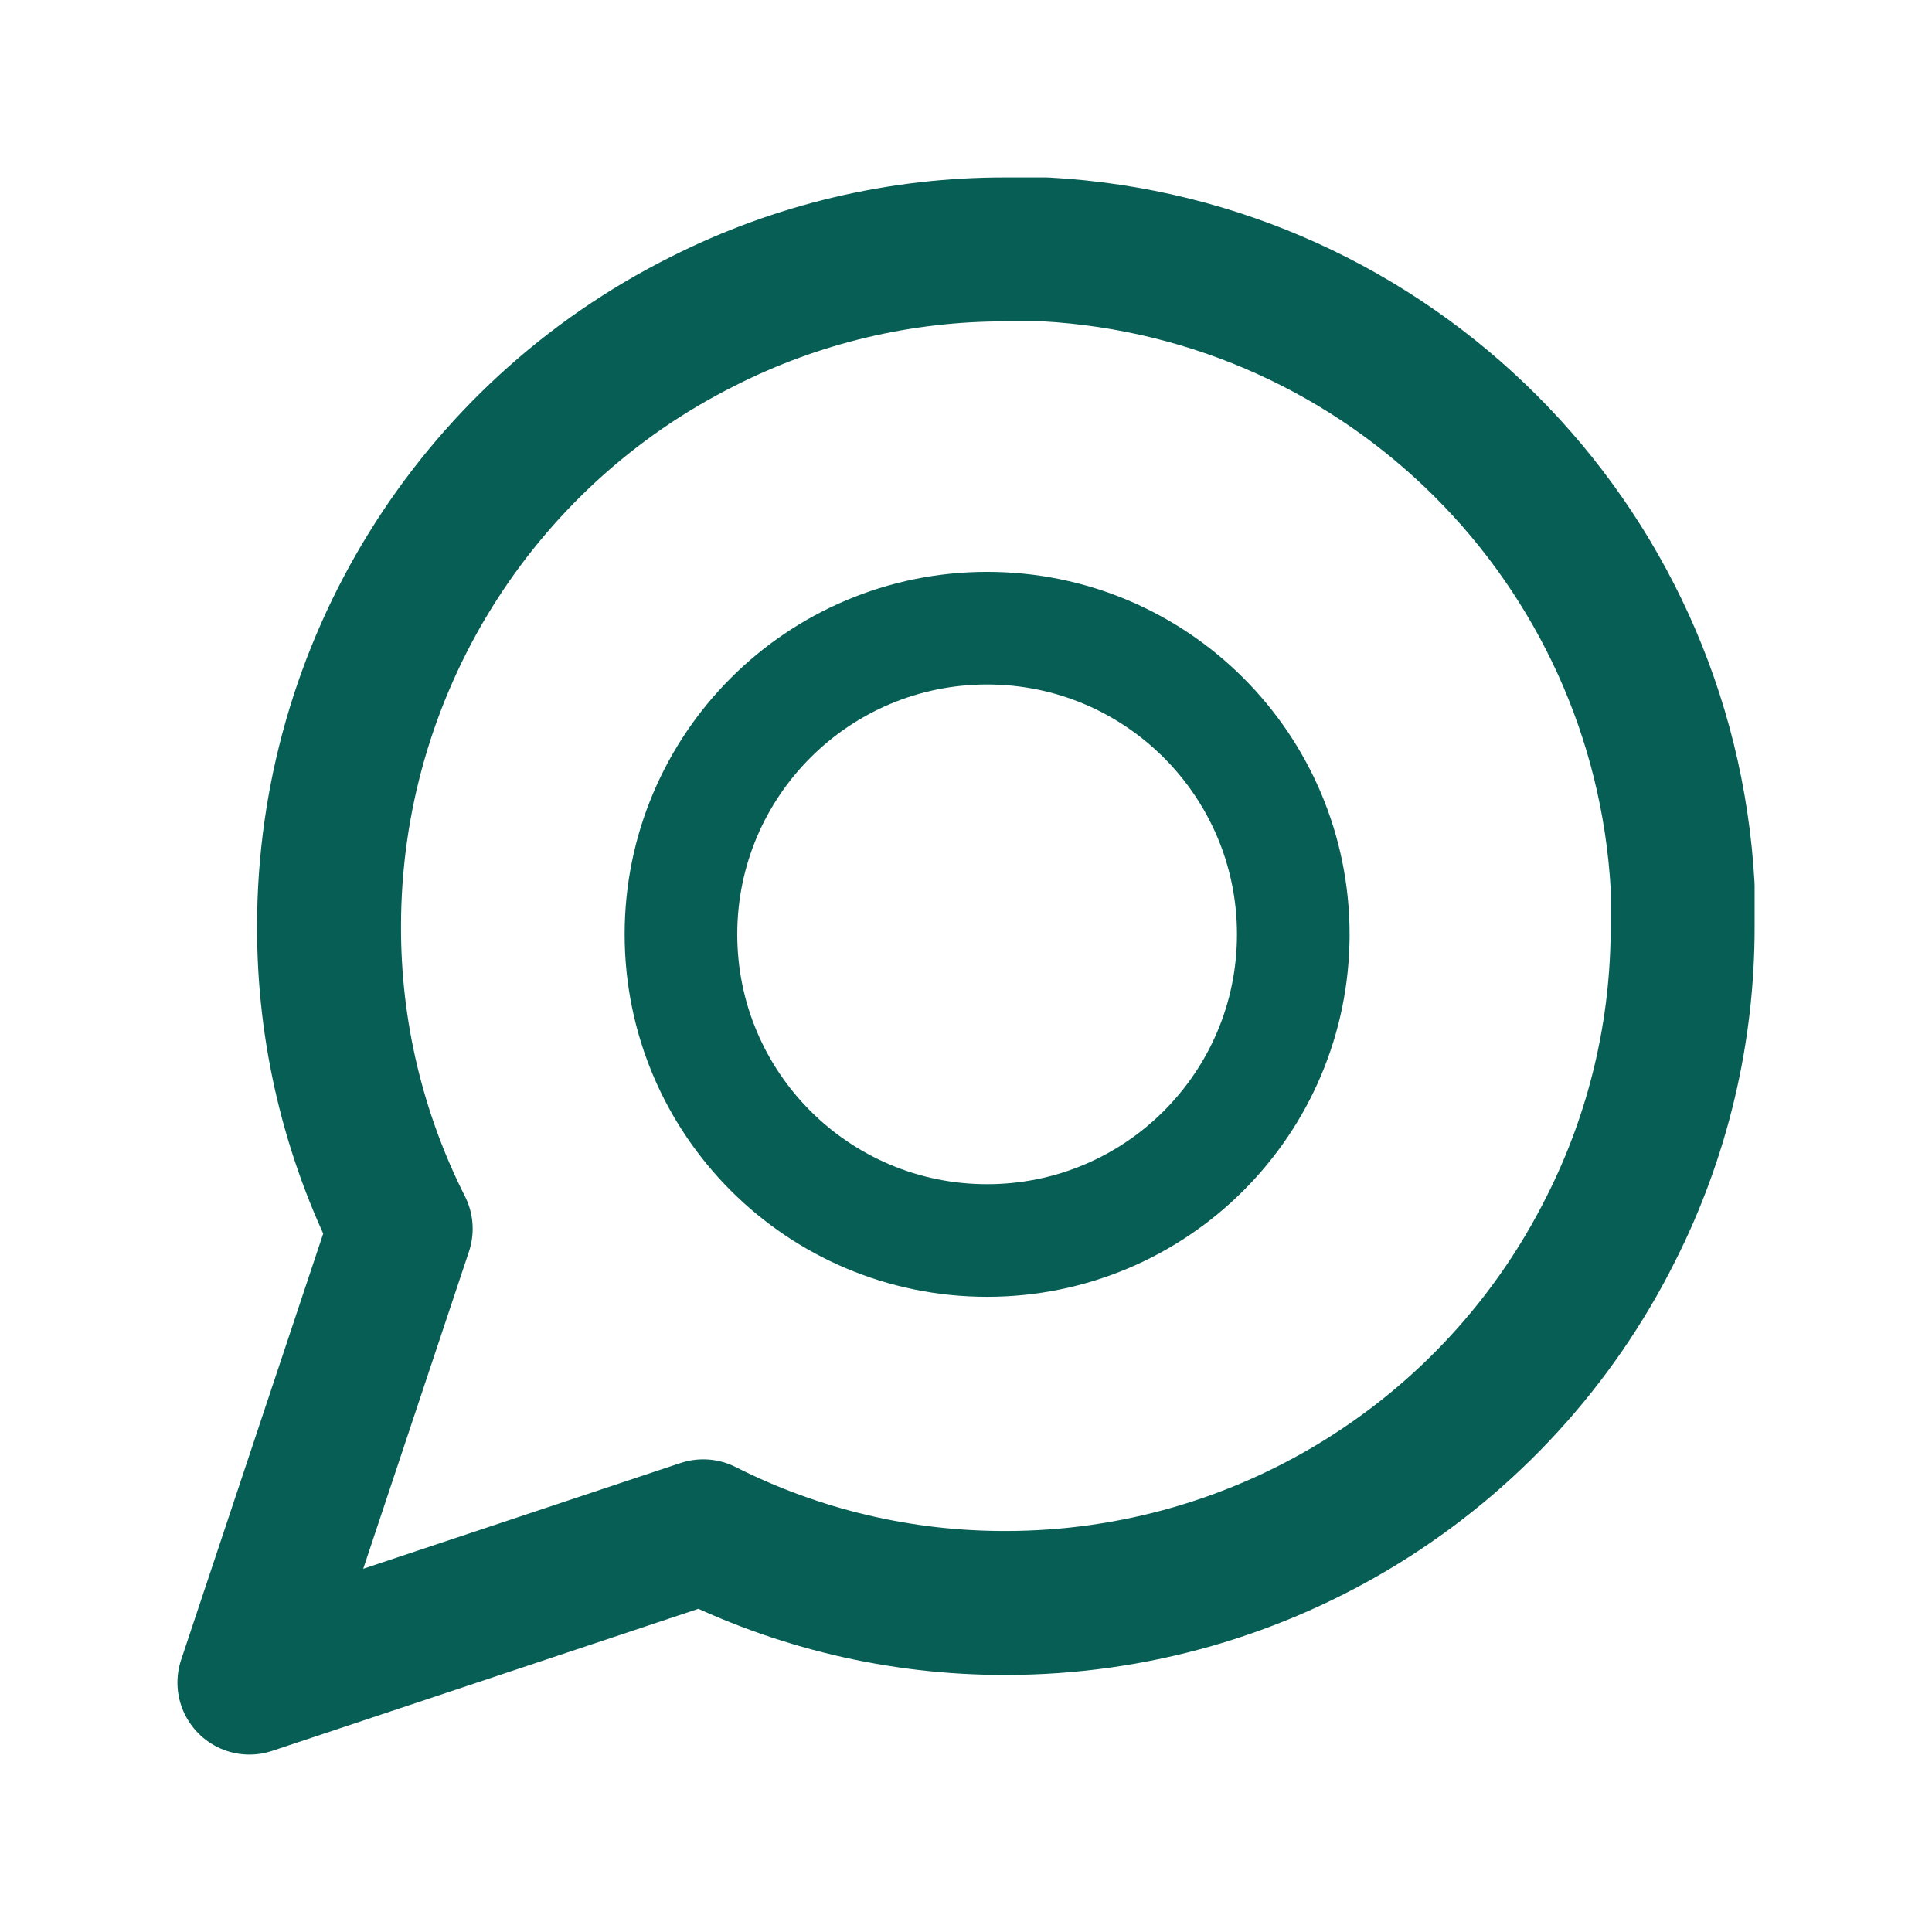 <svg width="183" height="183" xmlns="http://www.w3.org/2000/svg" xmlns:xlink="http://www.w3.org/1999/xlink" overflow="hidden"><defs><clipPath id="clip0"><rect x="844" y="150" width="183" height="183"/></clipPath><clipPath id="clip1"><rect x="845" y="151" width="181" height="181"/></clipPath><clipPath id="clip2"><rect x="845" y="151" width="181" height="181"/></clipPath><clipPath id="clip3"><rect x="845" y="151" width="181" height="181"/></clipPath></defs><g clip-path="url(#clip0)" transform="translate(-844 -150)"><g clip-path="url(#clip1)"><g clip-path="url(#clip2)"><g clip-path="url(#clip3)"><path d="M1003.38 237.729C1003.4 247.683 1001.08 257.503 996.588 266.388 985.735 288.102 963.547 301.824 939.271 301.833 929.317 301.859 919.497 299.534 910.612 295.046L867.625 309.375 881.954 266.388C877.466 257.503 875.141 247.683 875.167 237.729 875.176 213.453 888.898 191.265 910.612 180.413 919.497 175.925 929.317 173.599 939.271 173.625L943.042 173.625C975.59 175.421 1001.58 201.41 1003.38 233.958L1003.38 237.729Z" stroke="#075E54" stroke-width="13.635" stroke-linecap="round" stroke-linejoin="round" fill="none"/></g></g></g><path d="M908.5 238.5C908.5 222.484 921.484 209.5 937.5 209.5 953.516 209.5 966.5 222.484 966.5 238.5 966.5 254.516 953.516 267.5 937.5 267.5 921.484 267.5 908.5 254.516 908.5 238.5Z" stroke="#075E54" stroke-width="10.667" stroke-miterlimit="8" fill="none" fill-rule="evenodd"/></g></svg>